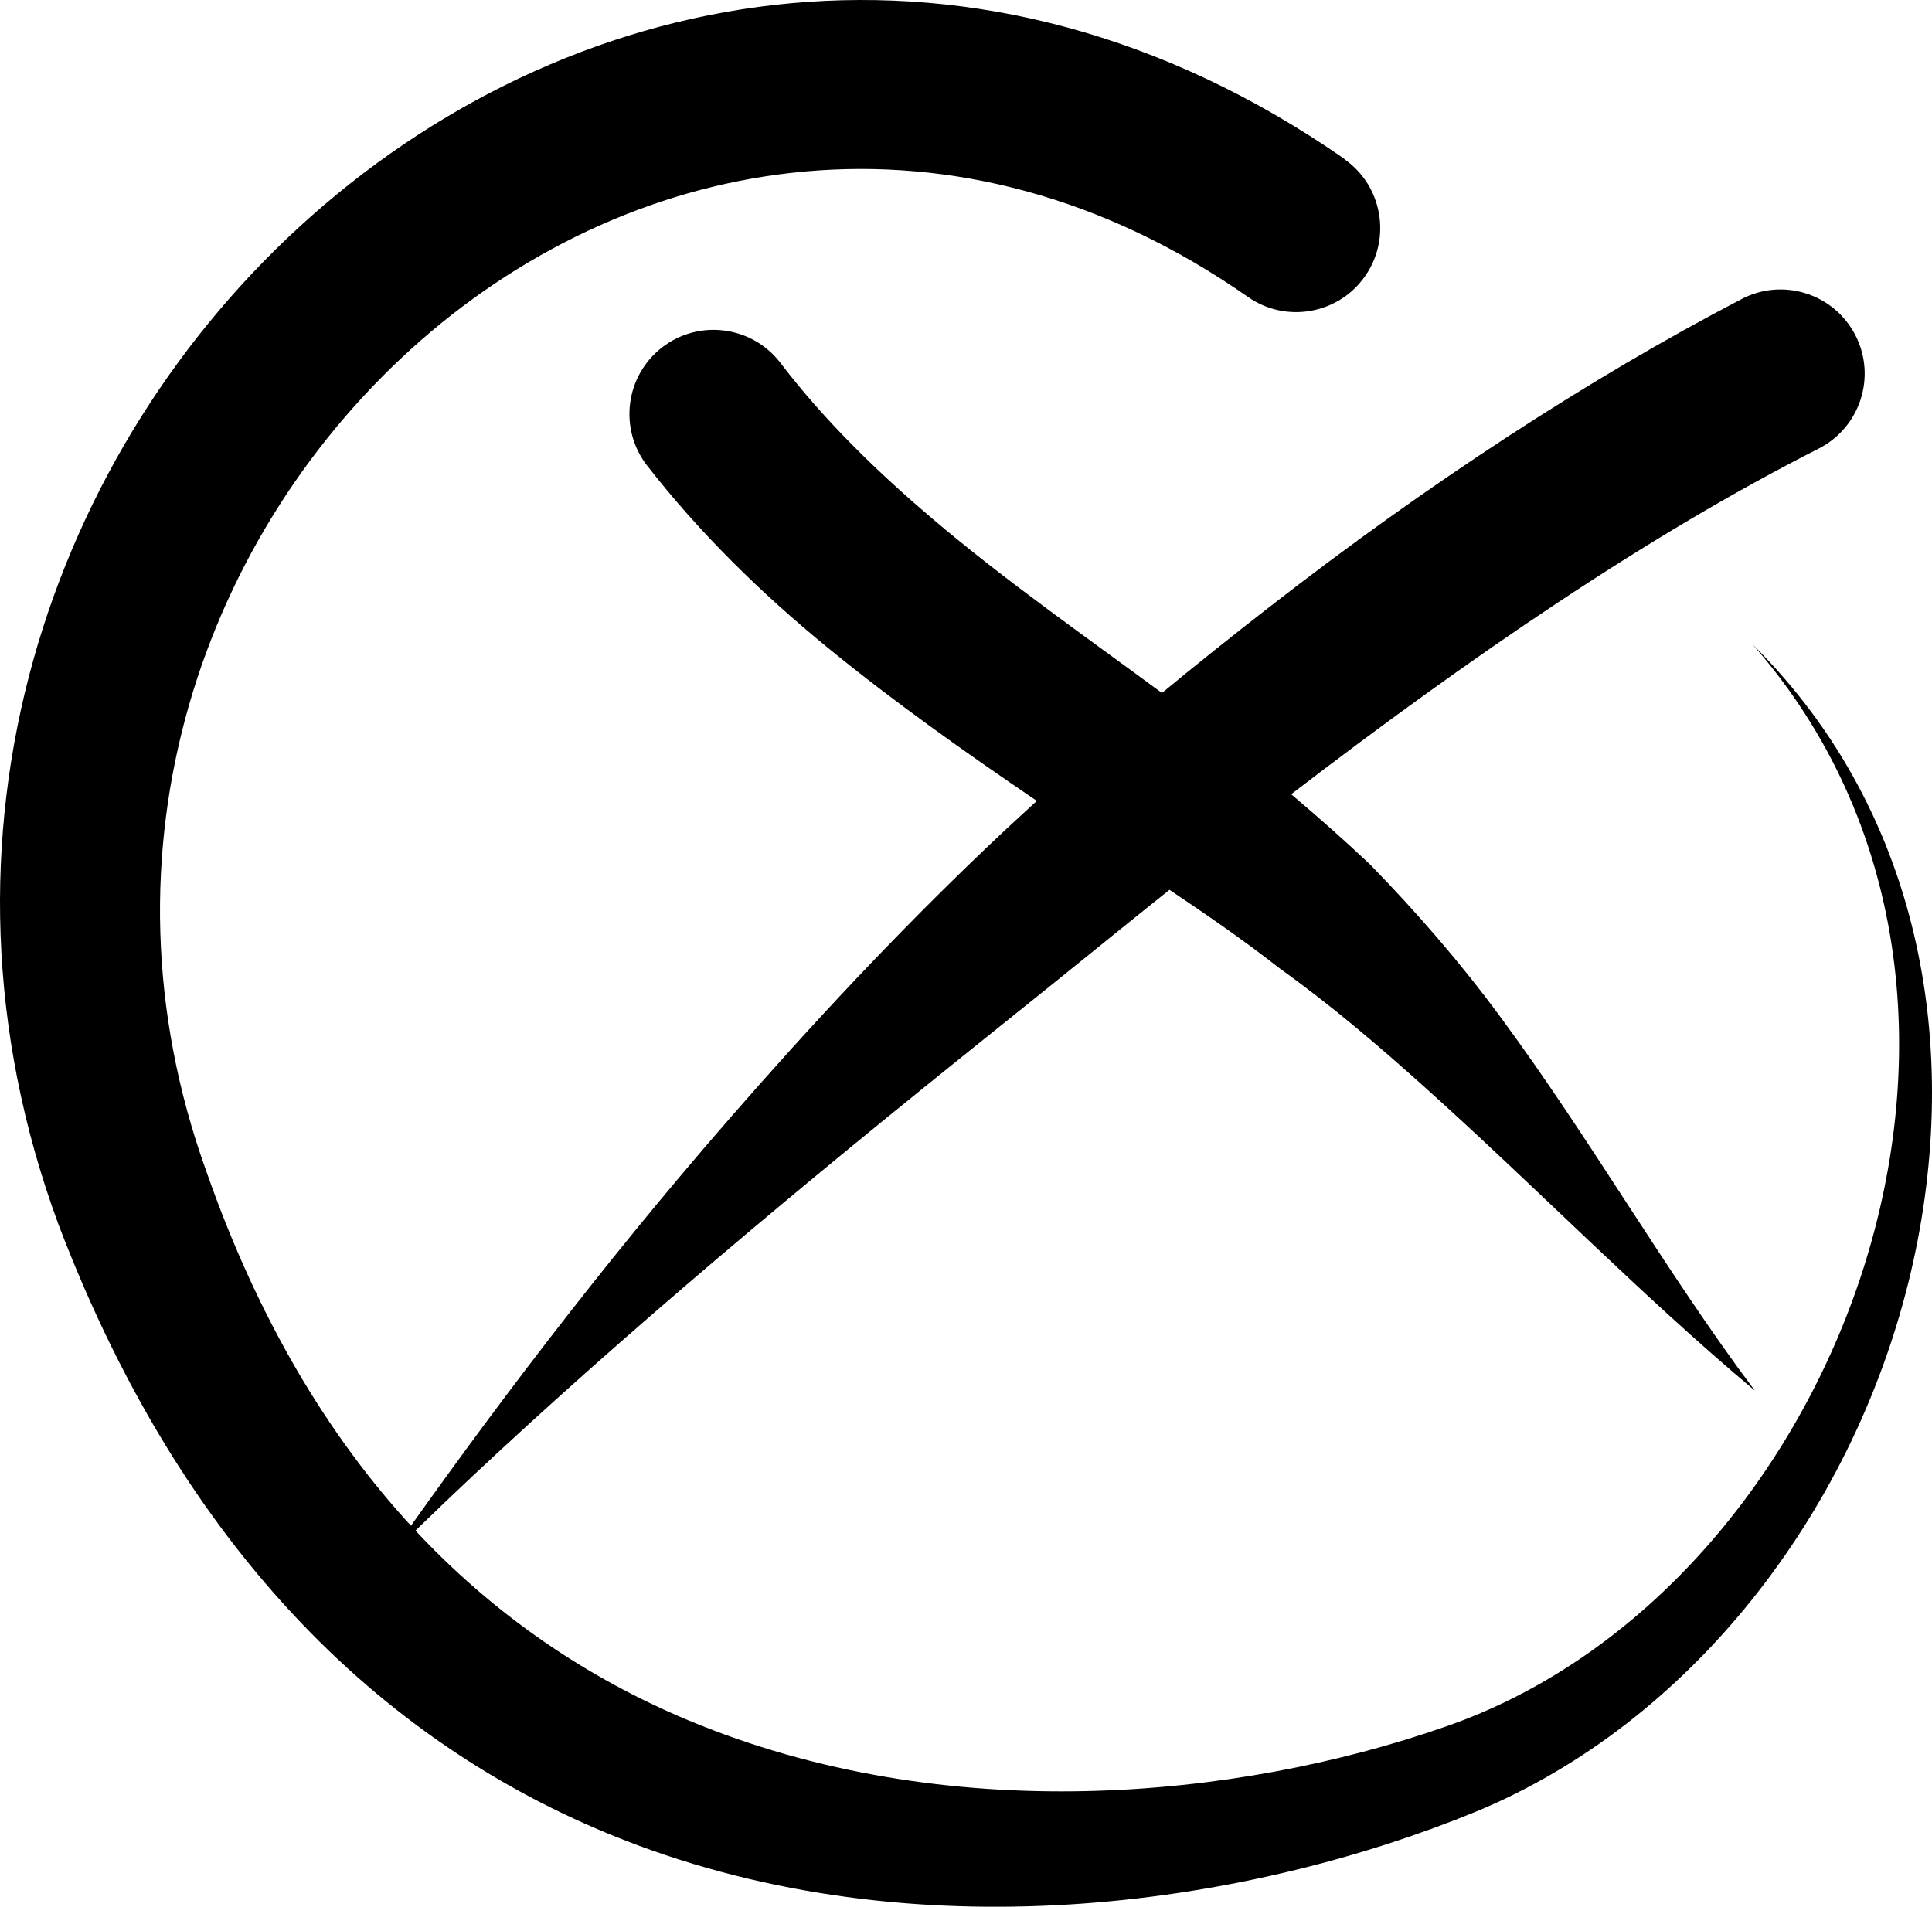 <?xml version="1.0" encoding="UTF-8"?><svg id="Calque_2" xmlns="http://www.w3.org/2000/svg" viewBox="0 0 124.94 123.32"><defs><style>.cls-1{fill-rule:evenodd;}</style></defs><path class="cls-1" d="M75.14,44.82c2.3-1.9,4.62-3.75,6.95-5.56,10.23-7.96,20.67-14.77,30.56-19.93,2.67-1.38,5.95-.33,7.33,2.34,1.38,2.67,.33,5.95-2.34,7.33-11.03,5.59-22.61,13.52-34.14,22.37,1.75,1.48,3.46,2.99,5.1,4.54,3.03,3.11,5.84,6.35,8.41,9.84,5.84,7.9,10.62,16.37,16.47,24.19-7.44-6.24-14.15-13.17-21.42-19.69-2.99-2.68-6-5.25-9.27-7.59-2.28-1.79-4.7-3.46-7.16-5.11-2.48,1.98-4.95,3.99-7.43,5.99-3.69,2.97-7.36,5.9-10.99,8.86-11.8,9.62-22.85,19.17-32.01,28.23,6.29-8.96,13.62-18.69,22.02-28.33,5.19-5.96,10.68-11.85,16.53-17.43,1.09-1.04,2.19-2.06,3.3-3.07-4.65-3.16-9.26-6.42-13.56-9.94-4.31-3.53-8.27-7.41-11.66-11.77-1.83-2.38-1.38-5.8,1-7.63,2.38-1.83,5.8-1.38,7.63,1,2.87,3.76,6.27,7.06,9.91,10.15,4.68,3.97,9.79,7.53,14.77,11.21h0Z"/><path class="cls-1" d="M86.93,10.27C63.33-6.13,37.49-1.4,20.13,13.98,3.26,28.92-5.53,54,3.79,79.22c8.48,22.29,22.33,34.51,37.49,40.14,18.89,7.01,39.72,3.74,54.2-2.2,13.85-5.76,24.22-19.2,27.94-34.24,3.56-14.39,1.13-30.13-10.07-41.23,10.05,11.46,11.5,26.75,7.14,40.4-4.29,13.4-14.21,25.19-27.09,29.61-13.33,4.64-32.16,6.56-48.92-.45-12.83-5.37-24.38-16.15-31.14-35.5-7.52-20.87-.12-41.47,13.86-53.72,13.97-12.24,34.65-16,53.51-2.82,2.46,1.72,5.86,1.11,7.57-1.35,1.72-2.46,1.11-5.86-1.35-7.57h0Z"/></svg>